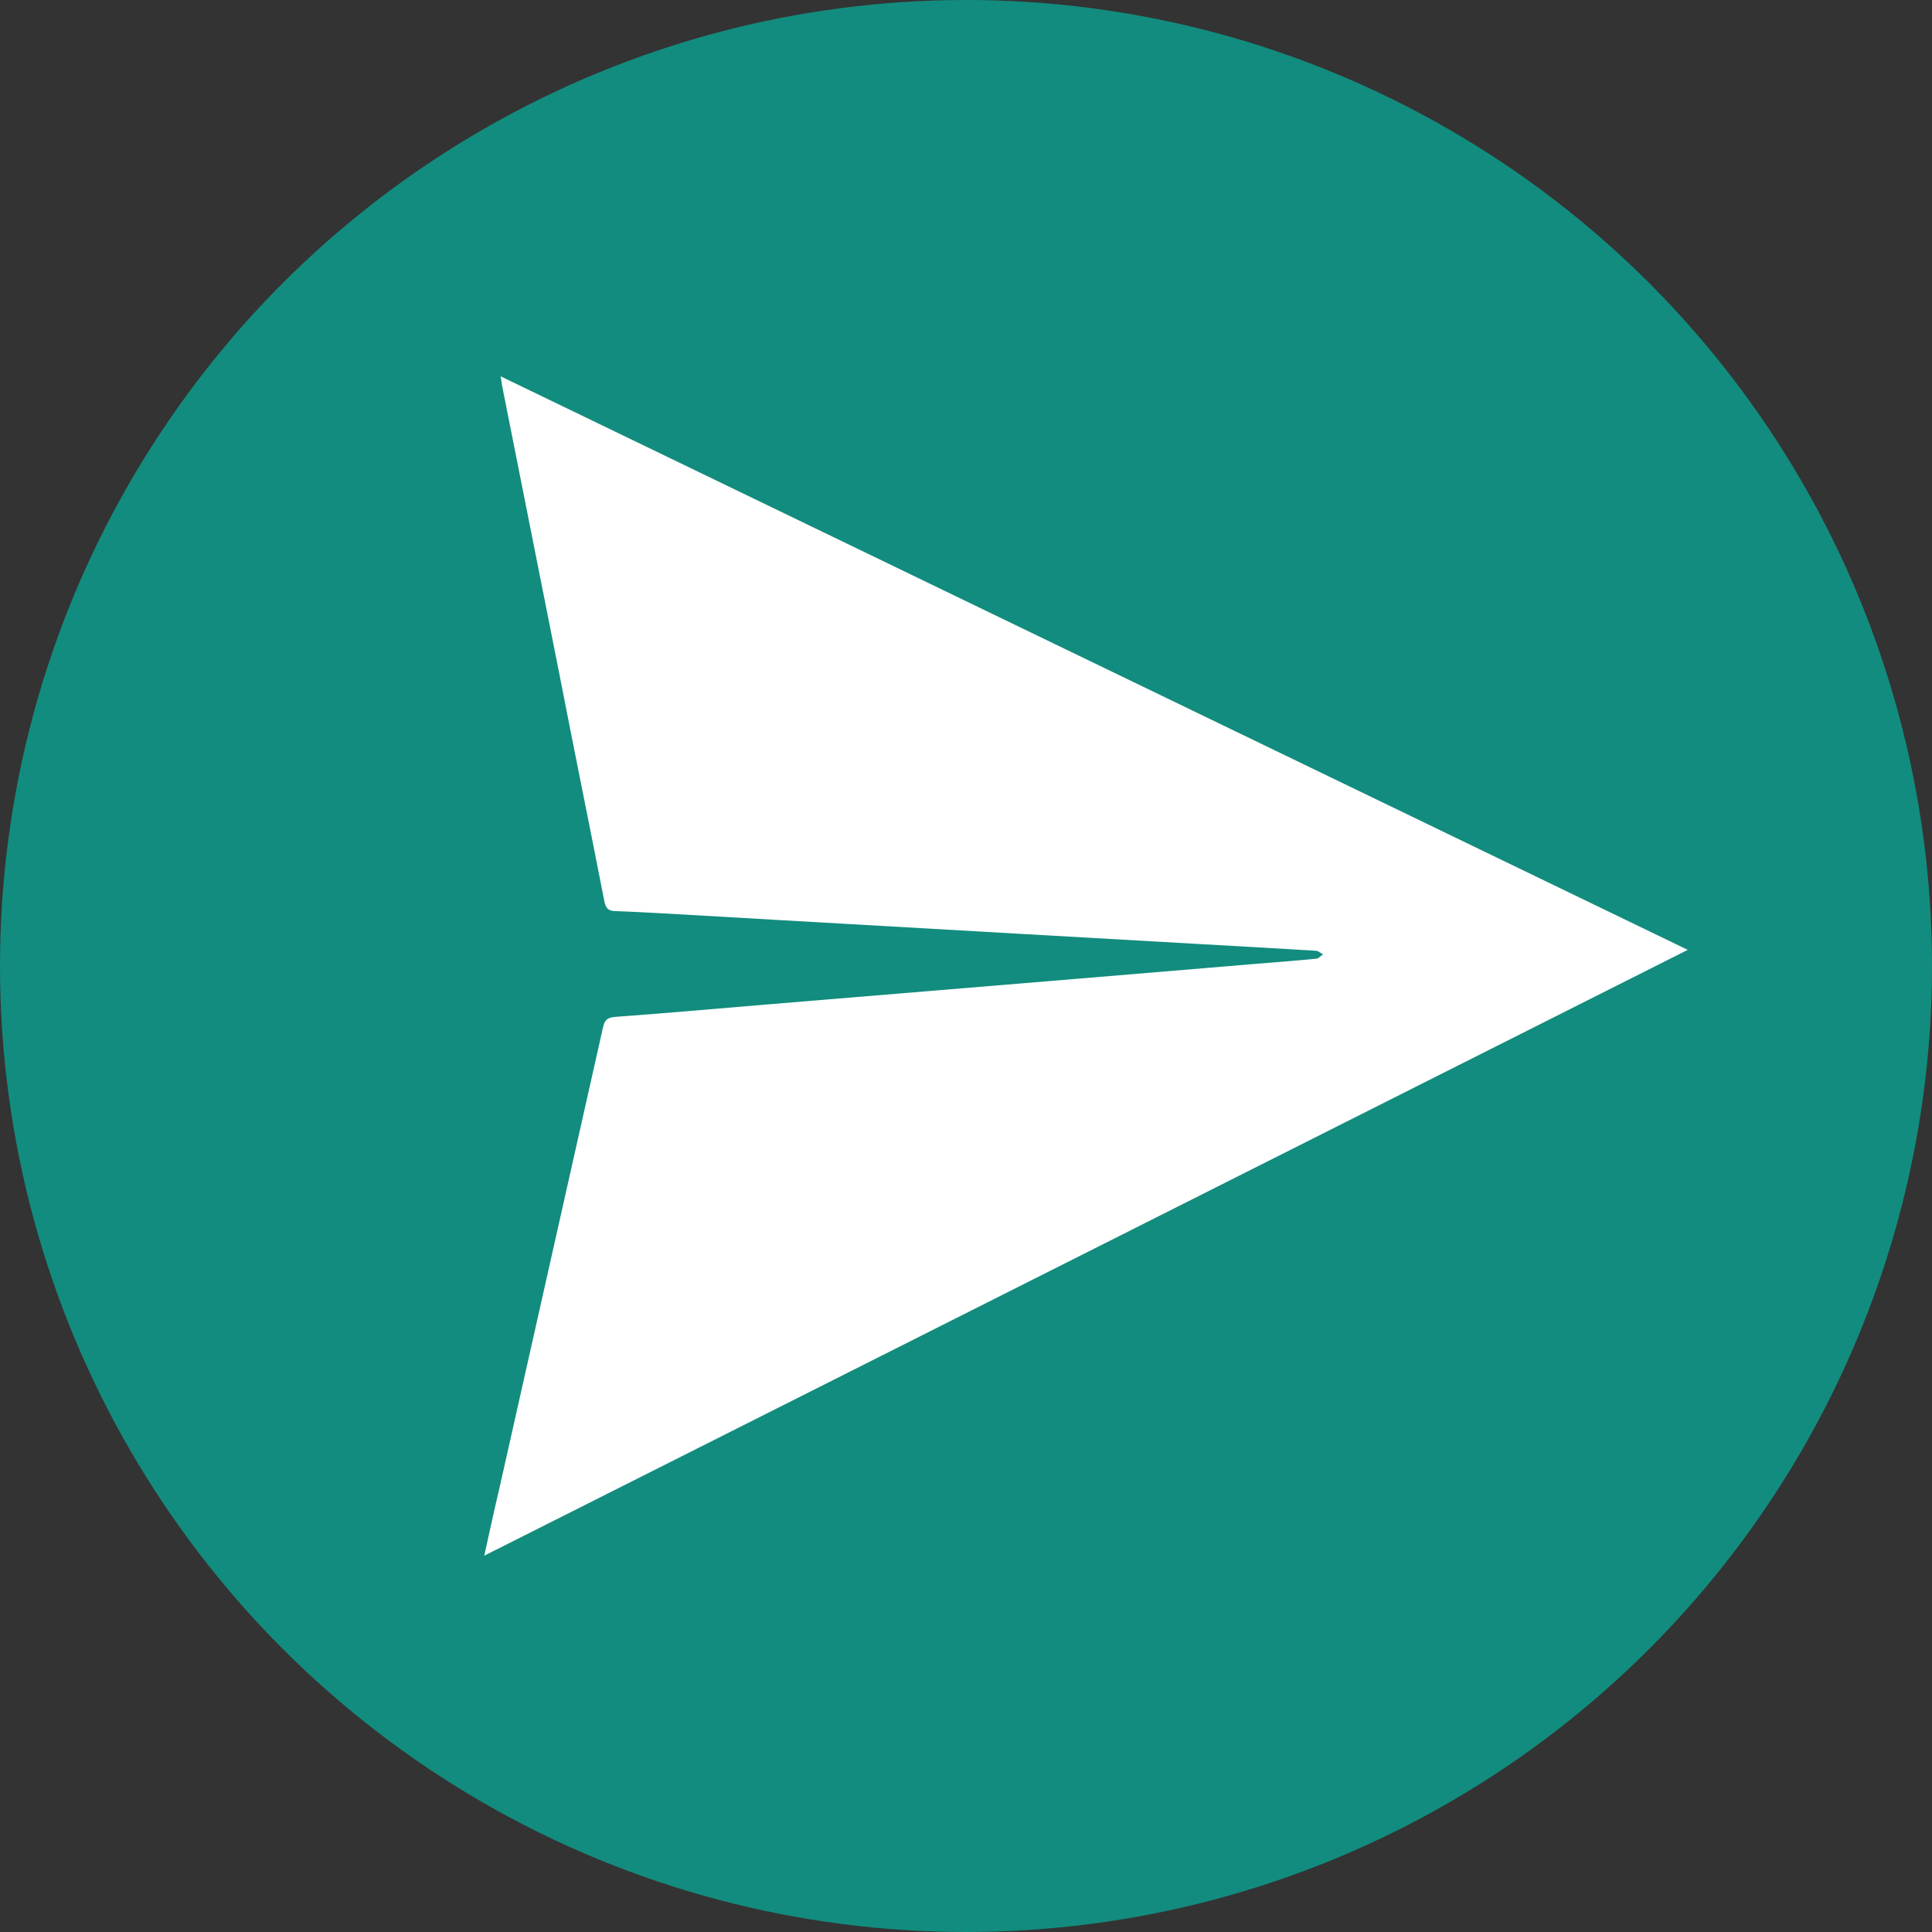 <svg id="Layer_1" data-name="Layer 1" xmlns="http://www.w3.org/2000/svg" viewBox="0 0 191.5 191.5"><rect x="0" y="0" width="191.5" height="191.5" fill="#333333" stroke="none"/><defs><style>.cls-1{fill:#128c7e;}.cls-2{fill:#fff;}</style></defs><title>icon</title><circle class="cls-1" cx="95.75" cy="95.75" r="95.75"/><path class="cls-2" d="M52.8,159.1c.53-2.38,1-4.58,1.52-6.77q5.11-22.77,10.24-45.55c.15-.67.34-1,1.14-1.08,5.18-.38,10.35-.84,15.52-1.27l15.22-1.26,15.44-1.28L129,100.46c2.08-.17,4.16-.33,6.24-.53.24,0,.46-.28.7-.43-.23-.12-.45-.35-.69-.36-3.81-.24-7.63-.44-11.45-.66l-17.56-1q-8.74-.49-17.49-1c-4.86-.27-9.72-.56-14.58-.84-2.77-.15-5.55-.33-8.33-.43-.75,0-1-.29-1.14-1-1.46-7.48-3-15-4.44-22.42L54.53,42.94c0-.19-.06-.38-.11-.74L172.09,99.05Z" transform="translate(-4.8 -4.9)"/></svg>
